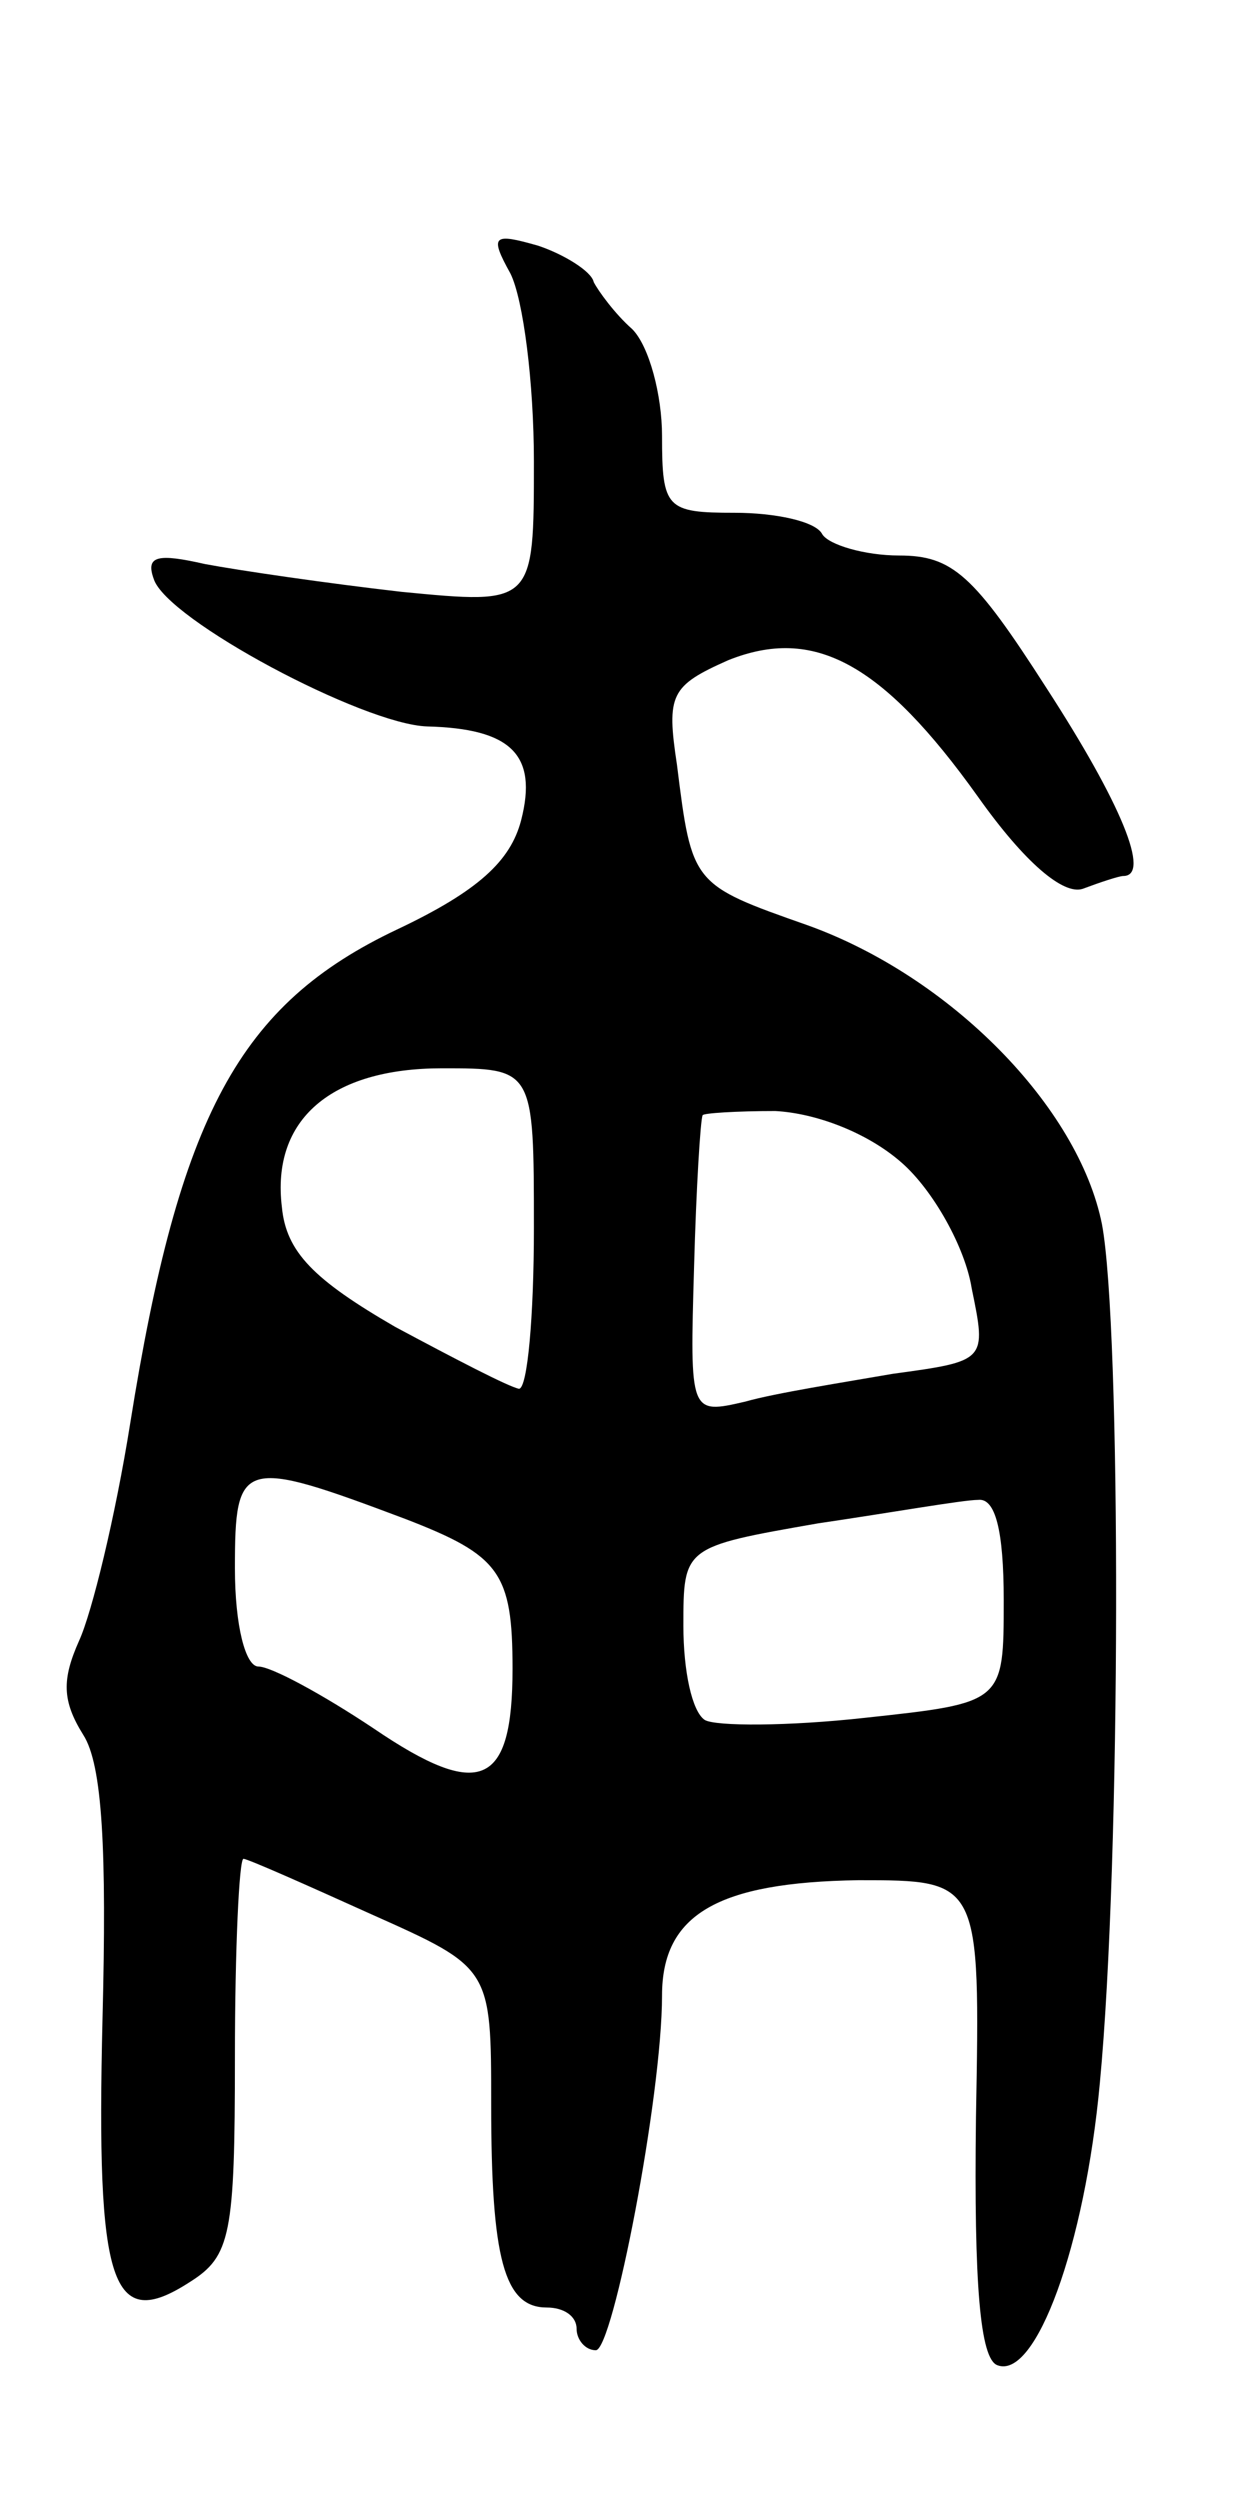 <svg version="1.0" xmlns="http://www.w3.org/2000/svg"
 width="59pt" height="117pt" viewBox="0 0 59 117"
 preserveAspectRatio="xMidYMid meet">
<g transform="translate(0,117) scale(0.1,-0.1)"
fill="#000000" stroke="none">
<path d="M239 1042 c6 -12 11 -51 11 -88 0 -67 0 -67 -62 -61 -35 4 -76 10
-92 13 -22 5 -28 4 -24 -7 6 -19 98 -68 128 -69 39 -1 52 -13 44 -44 -5 -19
-20 -33 -58 -51 -74 -35 -102 -87 -125 -231 -7 -44 -18 -89 -24 -102 -8 -18
-8 -28 2 -44 9 -14 11 -54 9 -133 -3 -125 4 -147 41 -123 19 12 21 22 21 105
0 51 2 93 4 93 2 0 29 -12 60 -26 56 -25 56 -25 56 -89 0 -72 6 -95 26 -95 8
0 14 -4 14 -10 0 -5 4 -10 9 -10 8 0 31 119 31 166 0 38 26 53 92 54 57 0 57
0 55 -111 -1 -79 2 -113 10 -116 18 -7 41 56 48 132 10 105 10 354 1 402 -11
55 -71 116 -138 140 -54 19 -54 19 -61 75 -5 33 -3 37 24 49 40 16 72 -1 117
-64 22 -31 40 -46 49 -43 8 3 17 6 19 6 13 0 -1 34 -36 88 -34 53 -44 62 -69
62 -16 0 -33 5 -36 10 -3 6 -22 10 -41 10 -32 0 -34 2 -34 36 0 19 -6 42 -14
50 -8 7 -16 18 -18 22 -1 5 -14 13 -26 17 -21 6 -23 5 -13 -13z m11 -447 c0
-41 -3 -75 -7 -75 -5 1 -30 14 -58 29 -38 22 -51 35 -53 56 -5 41 23 65 75 65
43 0 43 0 43 -75z m172 31 c15 -13 30 -40 33 -59 7 -34 7 -34 -37 -40 -23 -4
-55 -9 -69 -13 -26 -6 -26 -6 -24 63 1 37 3 69 4 71 0 1 16 2 34 2 19 -1 43
-10 59 -24z m-232 -167 c44 -17 50 -25 50 -70 0 -55 -15 -62 -65 -28 -24 16
-48 29 -54 29 -6 0 -11 19 -11 46 0 51 3 52 80 23z m280 -38 c0 -48 0 -48 -65
-55 -36 -4 -70 -4 -75 -1 -6 4 -10 23 -10 44 0 37 0 37 63 48 34 5 68 11 75
11 8 1 12 -14 12 -47z"/>
</g>
</svg>
